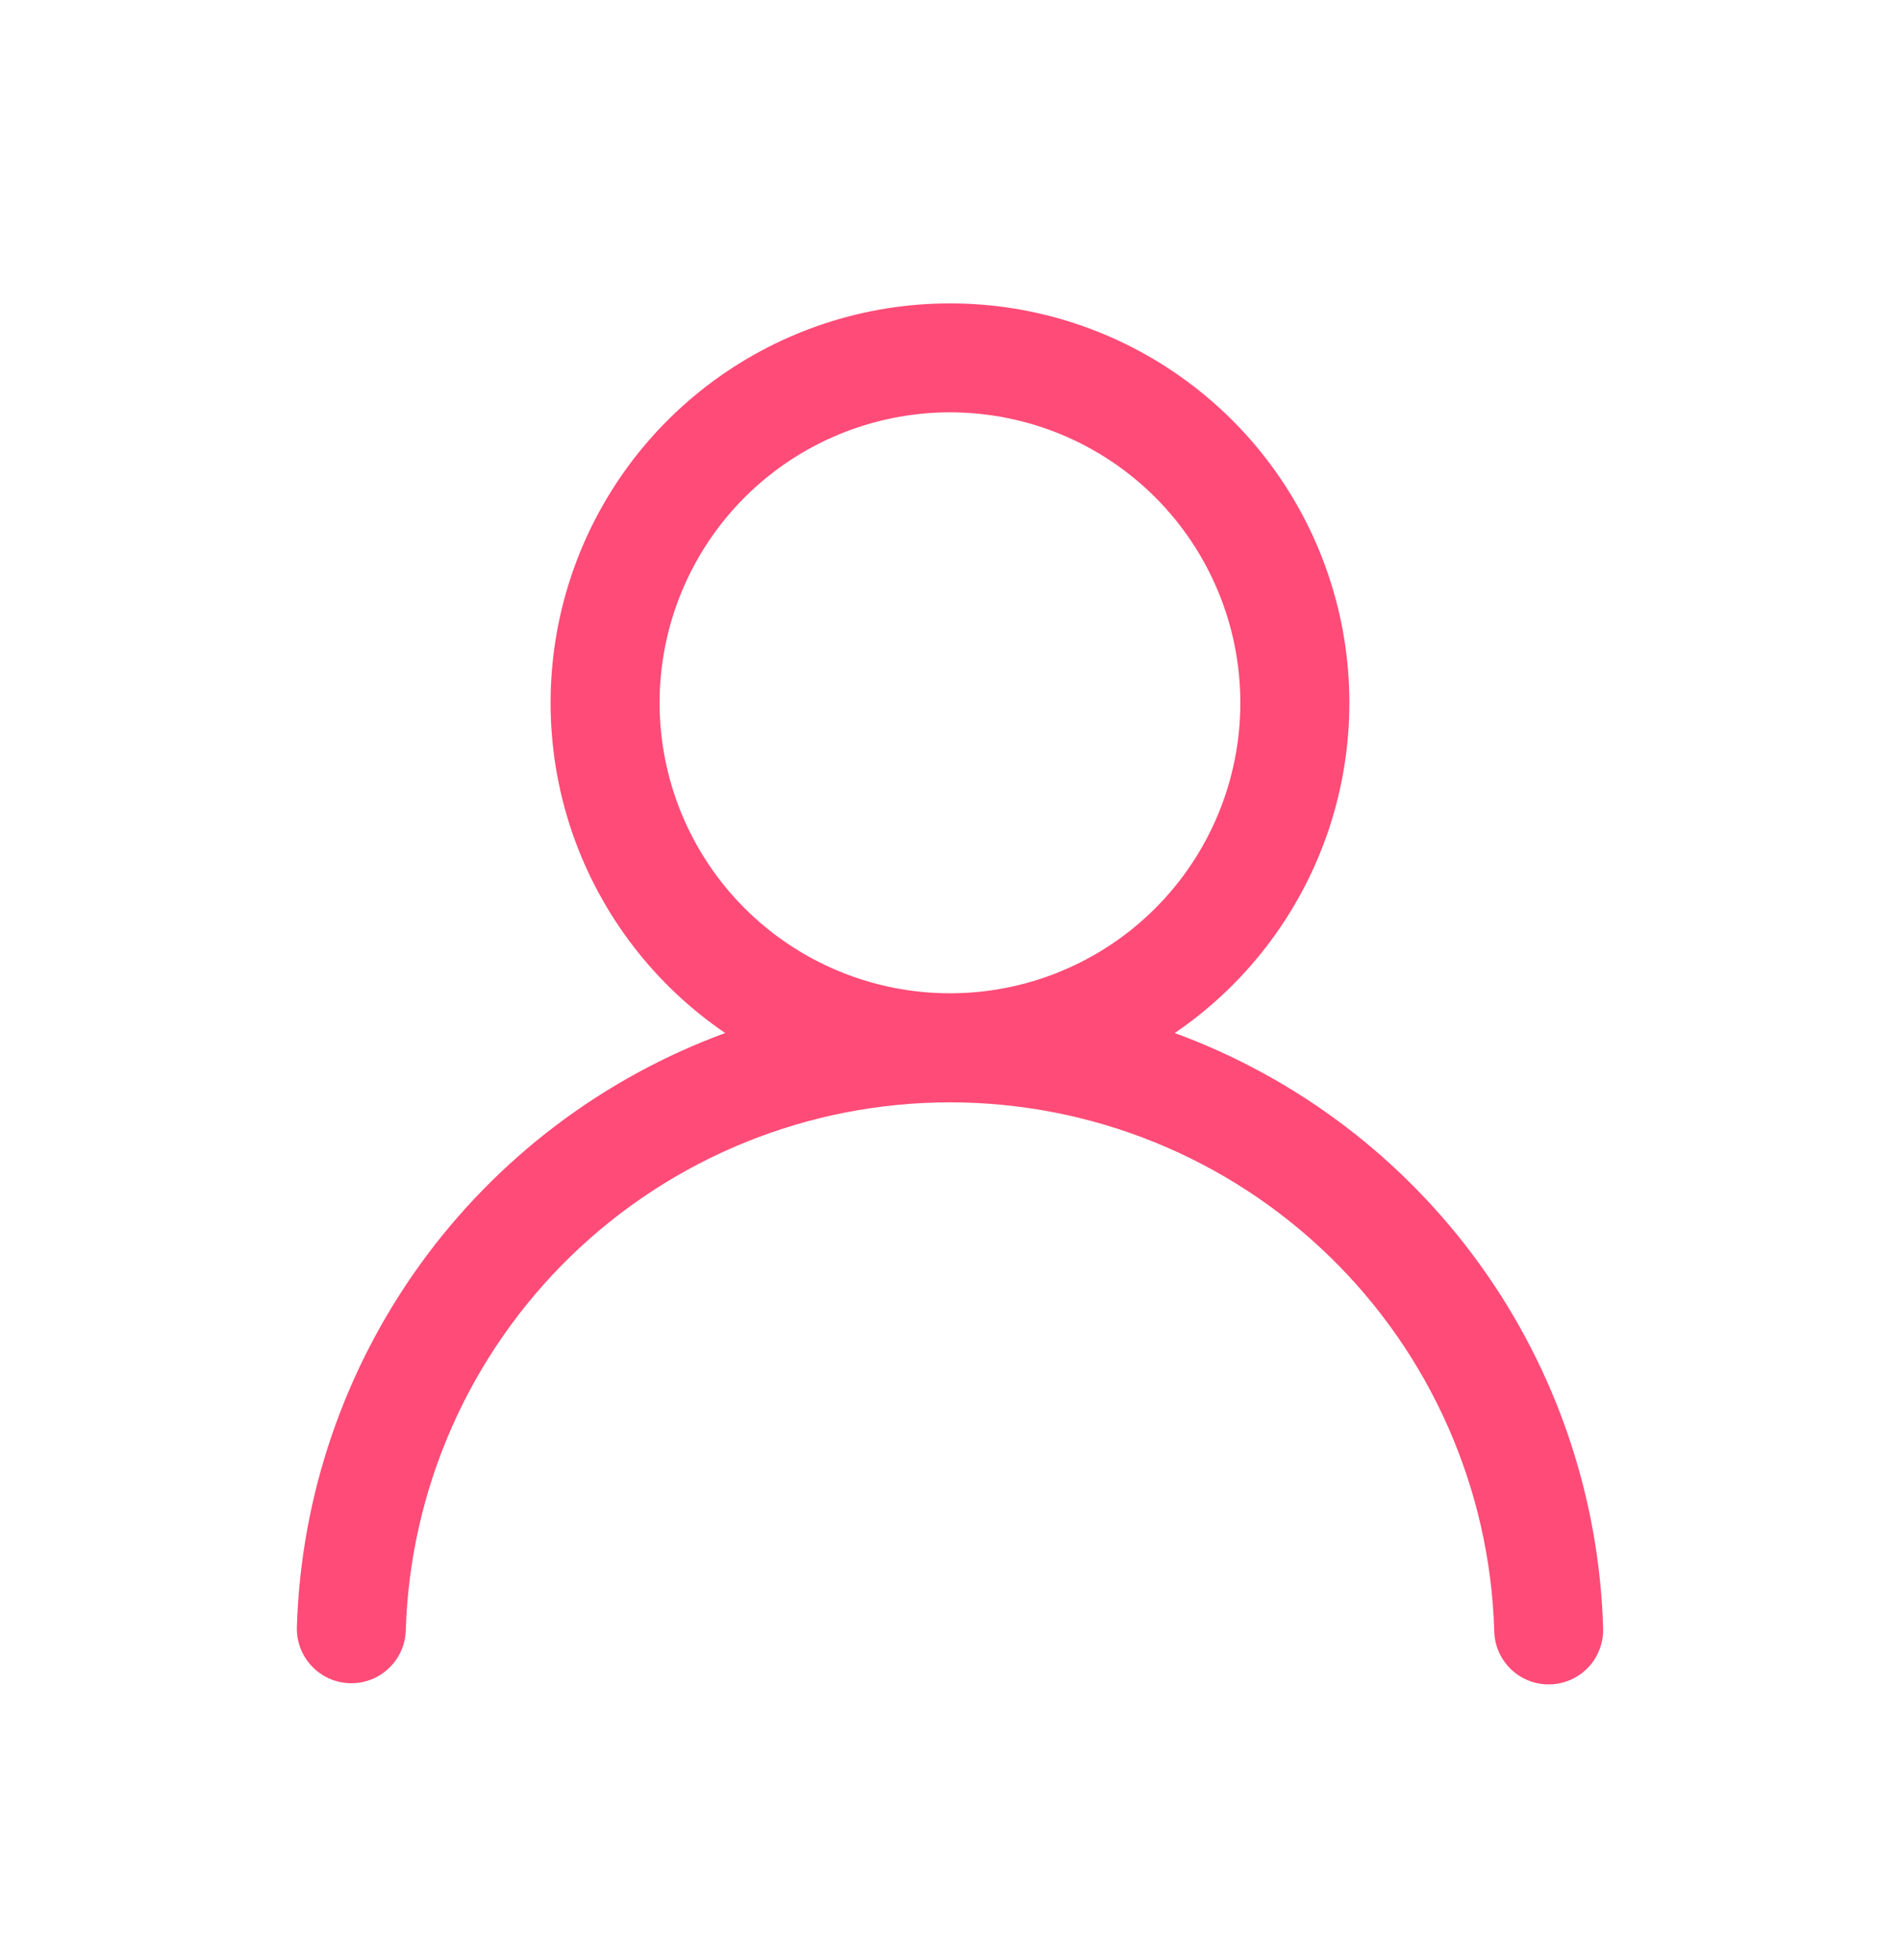 <svg width="32" height="33" viewBox="0 0 32 33" fill="none" xmlns="http://www.w3.org/2000/svg">
<path d="M16 5.108C17.438 5.107 18.838 5.568 19.995 6.422C21.152 7.276 22.005 8.478 22.428 9.852C22.852 11.226 22.823 12.7 22.348 14.057C21.872 15.414 20.974 16.583 19.785 17.392C21.849 18.149 23.638 19.506 24.924 21.289C26.209 23.071 26.932 25.198 26.999 27.395C27.005 27.517 26.987 27.639 26.945 27.754C26.904 27.868 26.84 27.974 26.757 28.064C26.674 28.153 26.574 28.226 26.463 28.276C26.352 28.327 26.232 28.355 26.11 28.358C25.988 28.362 25.866 28.341 25.752 28.297C25.639 28.253 25.535 28.187 25.447 28.102C25.359 28.017 25.289 27.916 25.24 27.804C25.192 27.692 25.167 27.571 25.166 27.449C25.093 25.066 24.096 22.806 22.385 21.146C20.674 19.487 18.384 18.559 16 18.559C13.617 18.559 11.327 19.487 9.616 21.146C7.905 22.806 6.907 25.066 6.834 27.449C6.827 27.692 6.724 27.922 6.546 28.089C6.369 28.256 6.133 28.346 5.89 28.338C5.647 28.331 5.416 28.227 5.25 28.05C5.083 27.873 4.993 27.637 5 27.394C5.067 25.197 5.79 23.071 7.076 21.288C8.361 19.506 10.151 18.149 12.214 17.392C11.025 16.583 10.127 15.414 9.651 14.057C9.176 12.7 9.148 11.226 9.571 9.852C9.995 8.478 10.847 7.276 12.004 6.422C13.161 5.568 14.562 5.107 16 5.108ZM11.109 11.833C11.109 13.13 11.624 14.374 12.541 15.291C13.459 16.208 14.703 16.723 16 16.723C17.297 16.723 18.541 16.208 19.458 15.291C20.375 14.374 20.89 13.13 20.89 11.833C20.89 10.536 20.375 9.292 19.458 8.374C18.541 7.457 17.297 6.942 16 6.942C14.703 6.942 13.459 7.457 12.541 8.374C11.624 9.292 11.109 10.536 11.109 11.833Z" fill="#FF4B77"/>
</svg>
